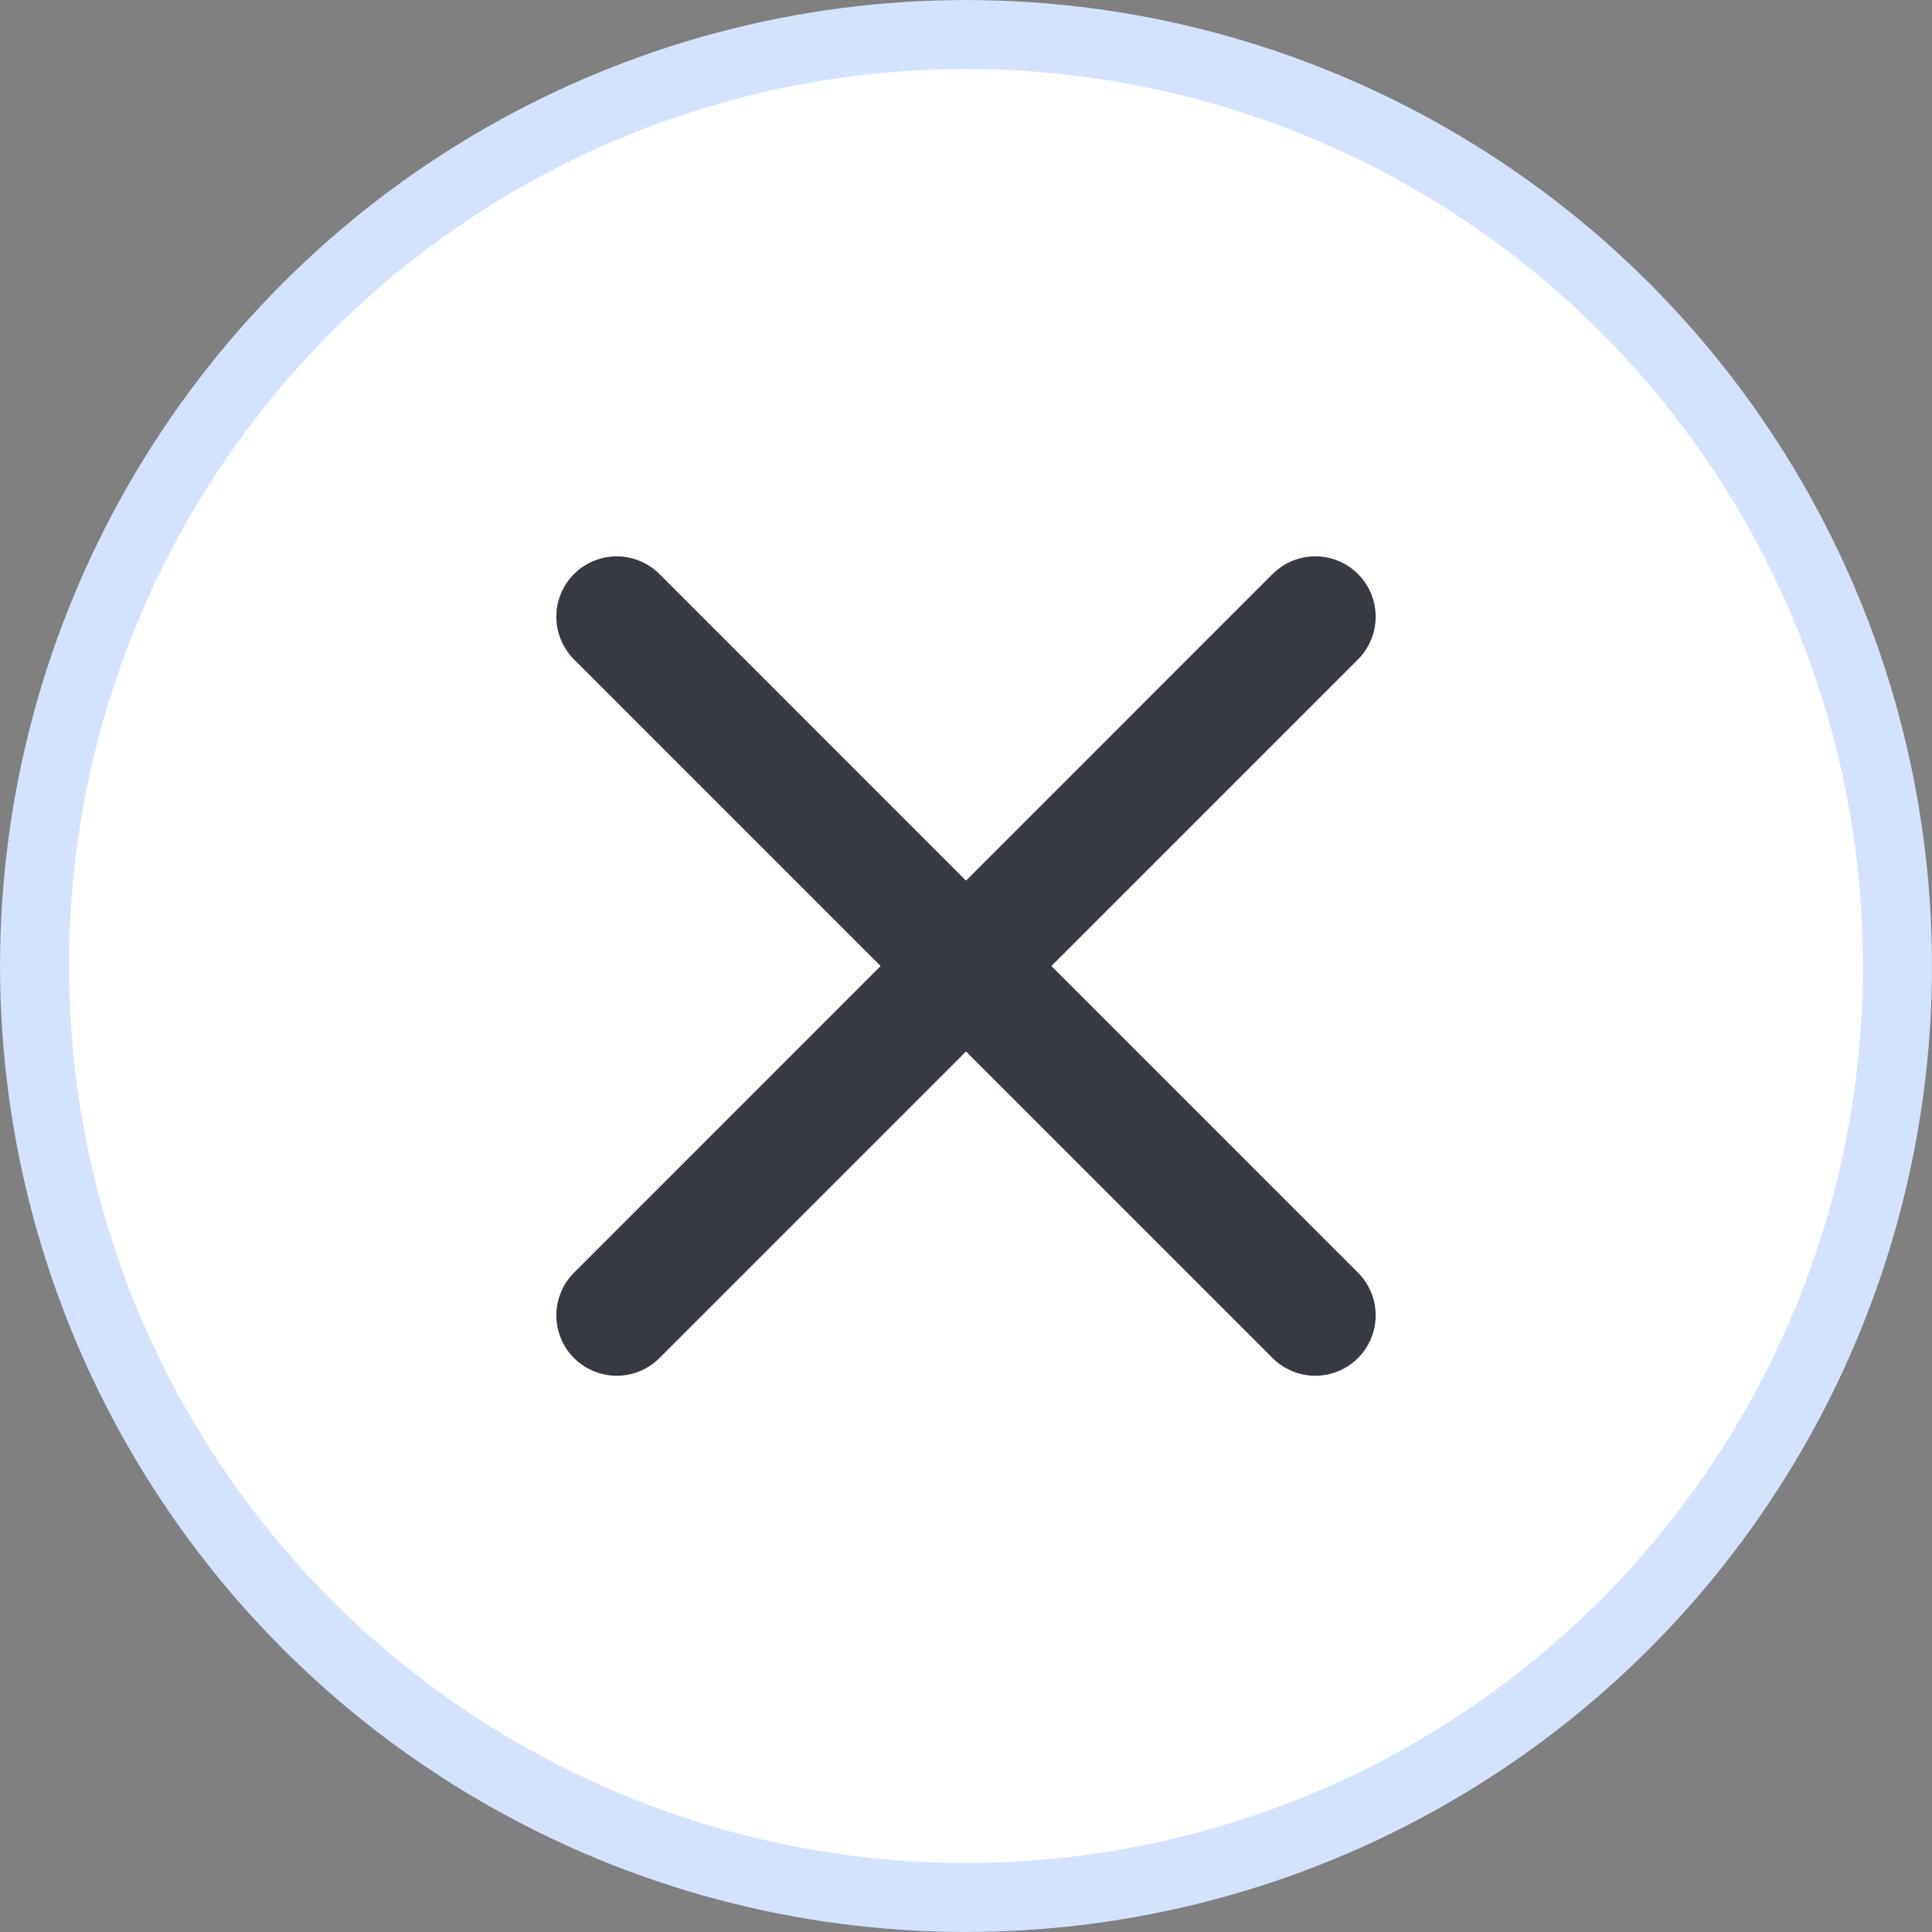 <svg width="24" height="24" viewBox="0 0 24 24" fill="none" xmlns="http://www.w3.org/2000/svg">
<rect x="0" y="0" width="24" height="24" fill="#808080" stroke="none"/>
<circle cx="12" cy="12" r="11.571" fill="white" stroke="#D3E3FF" stroke-width="0.857"/>
<path d="M16.339 7.661L7.661 16.34M16.339 16.34L7.661 7.661" stroke="#373943" stroke-width="1.5" stroke-linecap="round" stroke-linejoin="round"/>
</svg>

